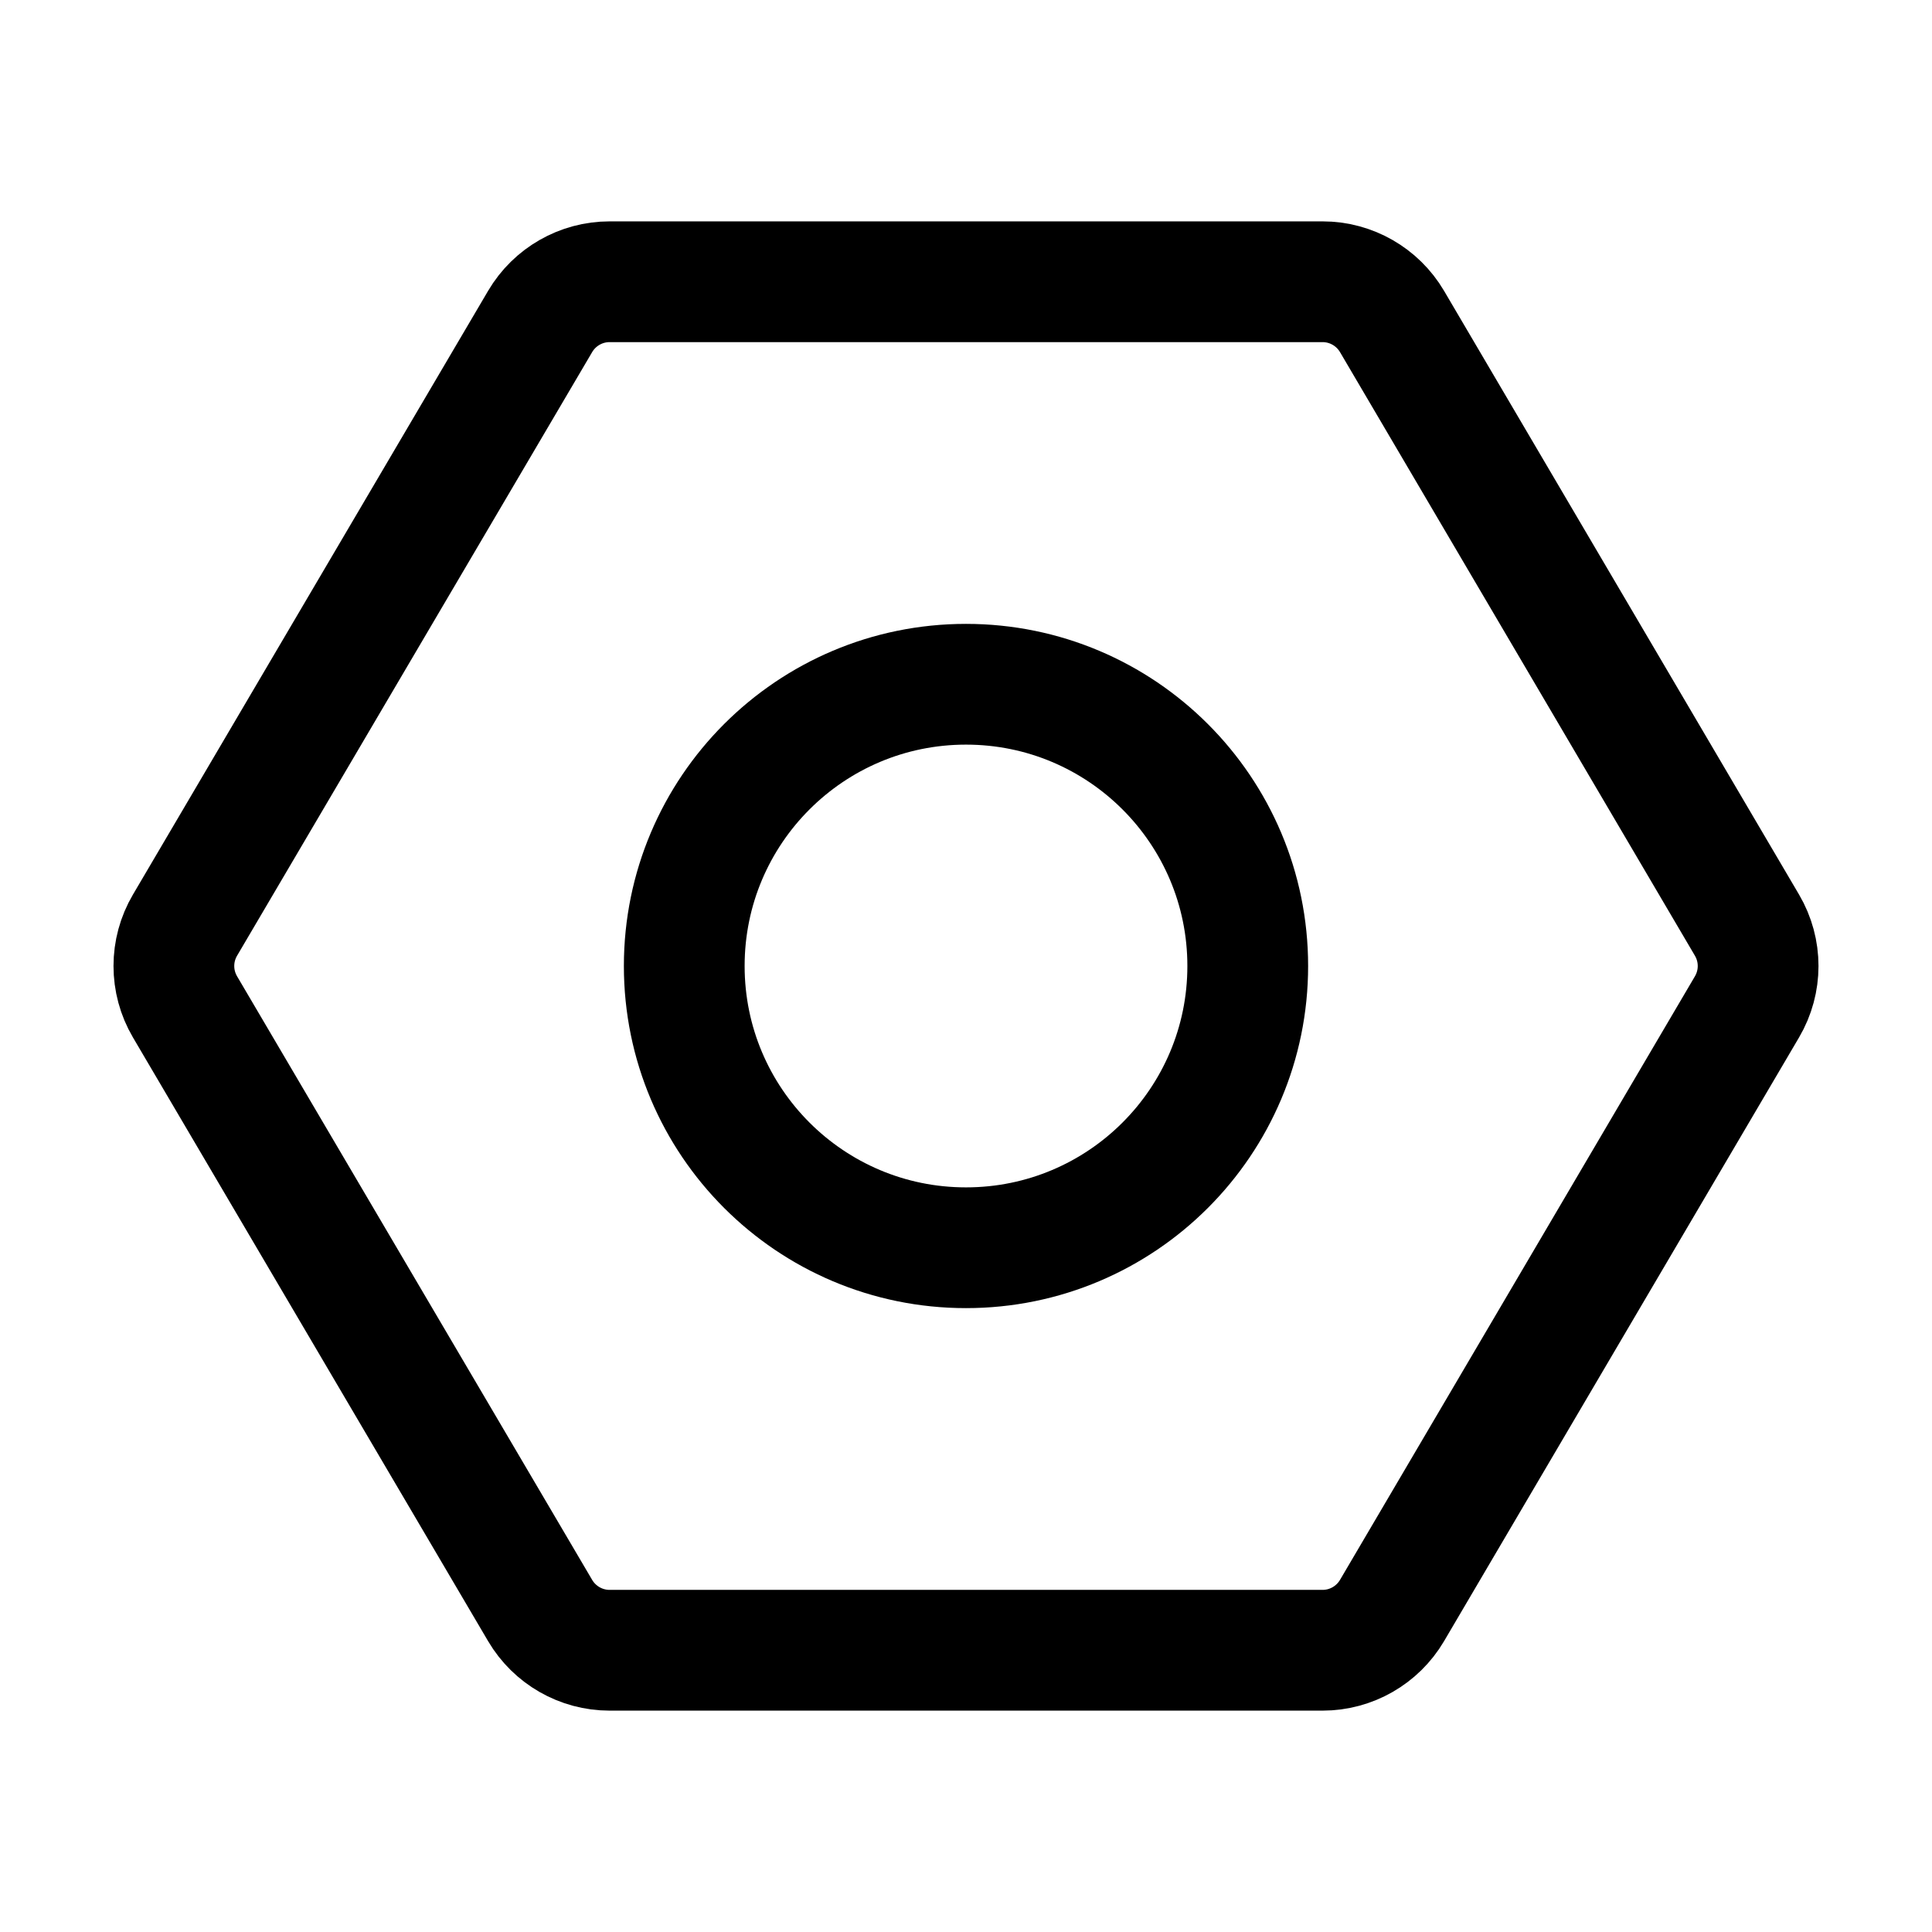 <svg width="24" height="24" viewBox="0 0 24 24" fill="none" xmlns="http://www.w3.org/2000/svg">
    <path d="M15.5 12C15.5 13.933 13.933 15.5 12 15.5C10.067 15.5 8.5 13.933 8.5 12C8.5 10.067 10.067 8.5 12 8.5C13.933 8.5 15.5 10.067 15.5 12Z" stroke="currentColor" stroke-width="1.5"/>
    <path d="M17.292 20.007L21.702 12.507C21.886 12.194 21.886 11.806 21.702 11.493L17.292 3.993C17.112 3.688 16.784 3.5 16.43 3.5H7.572C7.218 3.5 6.89 3.688 6.71 3.993L2.298 11.493C2.114 11.806 2.114 12.194 2.298 12.507L6.71 20.007C6.89 20.312 7.218 20.5 7.572 20.5H16.43C16.784 20.5 17.112 20.312 17.292 20.007Z" stroke="currentColor" stroke-width="1.5" stroke-linejoin="round"/>
</svg>
